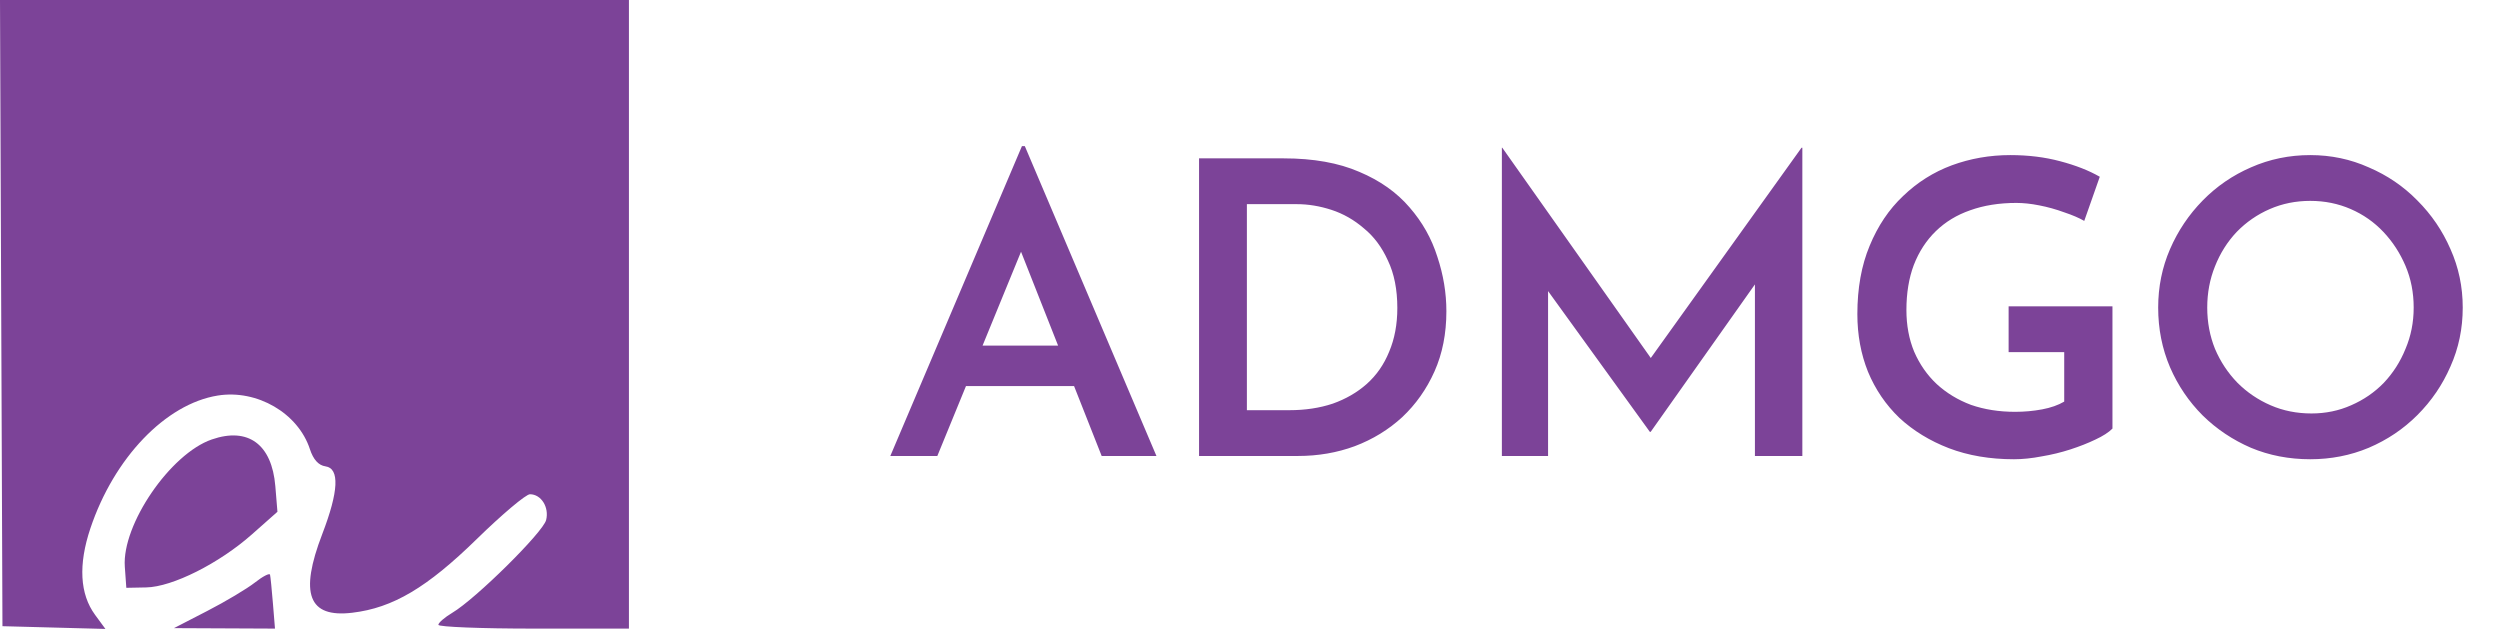 <svg width="159" height="40" viewBox="0 0 159 40" fill="none" xmlns="http://www.w3.org/2000/svg">
<path fill-rule="evenodd" clip-rule="evenodd" d="M0.078 19.913L0.156 39.826L3.43 39.913L6.704 40L6.047 39.105C5.076 37.783 4.975 35.914 5.748 33.605C7.252 29.117 10.537 25.691 13.847 25.157C16.346 24.755 18.959 26.274 19.71 28.567C19.927 29.23 20.259 29.597 20.701 29.66C21.61 29.79 21.54 31.248 20.496 33.965C19.033 37.772 19.617 39.303 22.406 38.97C24.989 38.662 27.159 37.376 30.332 34.275C31.931 32.712 33.449 31.434 33.704 31.434C34.419 31.434 34.937 32.259 34.734 33.074C34.54 33.854 30.262 38.083 28.771 38.97C28.281 39.262 27.88 39.608 27.88 39.74C27.88 39.871 30.607 39.979 33.94 39.979H40V19.989V0H20H0L0.078 19.913ZM13.468 27.95C10.827 28.864 7.749 33.37 7.938 36.043L8.034 37.385L9.302 37.36C10.962 37.328 13.937 35.834 16.02 33.988L17.645 32.549L17.511 30.921C17.291 28.256 15.783 27.148 13.468 27.95ZM16.215 37.047C15.715 37.44 14.351 38.254 13.185 38.855L11.064 39.949L14.276 39.964L17.489 39.979L17.358 38.377C17.286 37.496 17.204 36.675 17.175 36.553C17.147 36.431 16.715 36.654 16.215 37.047Z" fill="#7C4398"/>
<path d="M56.624 29L64.996 9.292H65.178L73.55 29H70.066L64.164 14.05L66.348 12.568L59.614 29H56.624ZM61.876 21.98H68.35L69.39 24.554H60.966L61.876 21.98ZM76.26 29V10.072H81.642C83.531 10.072 85.134 10.358 86.452 10.93C87.769 11.485 88.835 12.239 89.65 13.192C90.464 14.128 91.054 15.177 91.418 16.338C91.799 17.482 91.99 18.635 91.99 19.796C91.99 21.217 91.738 22.491 91.236 23.618C90.733 24.745 90.048 25.715 89.182 26.53C88.315 27.327 87.31 27.943 86.166 28.376C85.039 28.792 83.834 29 82.552 29H76.26ZM79.302 26.088H82.006C83.011 26.088 83.93 25.949 84.762 25.672C85.594 25.377 86.313 24.961 86.92 24.424C87.544 23.869 88.02 23.185 88.35 22.37C88.696 21.555 88.87 20.628 88.87 19.588C88.87 18.409 88.67 17.404 88.272 16.572C87.89 15.723 87.379 15.038 86.738 14.518C86.114 13.981 85.429 13.591 84.684 13.348C83.938 13.105 83.202 12.984 82.474 12.984H79.302V26.088ZM95.519 29V9.396H95.545L105.737 23.826L104.437 23.54L114.577 9.396H114.629V29H111.613V16.234L111.821 17.794L104.983 27.466H104.931L97.937 17.794L98.457 16.364V29H95.519ZM134.352 27.258C134.109 27.501 133.745 27.735 133.26 27.96C132.792 28.185 132.263 28.393 131.674 28.584C131.084 28.775 130.478 28.922 129.854 29.026C129.23 29.147 128.64 29.208 128.086 29.208C126.56 29.208 125.182 28.974 123.952 28.506C122.738 28.038 121.69 27.397 120.806 26.582C119.939 25.75 119.272 24.771 118.804 23.644C118.353 22.517 118.128 21.295 118.128 19.978C118.128 18.331 118.388 16.884 118.908 15.636C119.428 14.371 120.138 13.313 121.04 12.464C121.941 11.597 122.972 10.947 124.134 10.514C125.312 10.081 126.552 9.864 127.852 9.864C128.996 9.864 130.053 9.994 131.024 10.254C132.012 10.514 132.852 10.843 133.546 11.242L132.558 14.05C132.228 13.859 131.804 13.677 131.284 13.504C130.764 13.313 130.235 13.166 129.698 13.062C129.178 12.958 128.692 12.906 128.242 12.906C127.15 12.906 126.17 13.062 125.304 13.374C124.454 13.669 123.726 14.111 123.12 14.7C122.513 15.289 122.045 16.009 121.716 16.858C121.404 17.69 121.248 18.643 121.248 19.718C121.248 20.689 121.412 21.573 121.742 22.37C122.088 23.167 122.565 23.852 123.172 24.424C123.796 24.996 124.524 25.438 125.356 25.75C126.205 26.045 127.141 26.192 128.164 26.192C128.753 26.192 129.325 26.14 129.88 26.036C130.434 25.932 130.902 25.767 131.284 25.542V22.396H127.748V19.484H134.352V27.258ZM137.26 19.562C137.26 18.245 137.511 17.005 138.014 15.844C138.517 14.683 139.21 13.651 140.094 12.75C140.978 11.849 142.001 11.147 143.162 10.644C144.341 10.124 145.597 9.864 146.932 9.864C148.249 9.864 149.489 10.124 150.65 10.644C151.829 11.147 152.86 11.849 153.744 12.75C154.645 13.651 155.347 14.683 155.85 15.844C156.37 17.005 156.63 18.245 156.63 19.562C156.63 20.897 156.37 22.145 155.85 23.306C155.347 24.467 154.645 25.499 153.744 26.4C152.86 27.284 151.829 27.977 150.65 28.48C149.489 28.965 148.249 29.208 146.932 29.208C145.58 29.208 144.323 28.965 143.162 28.48C142.001 27.977 140.978 27.293 140.094 26.426C139.21 25.542 138.517 24.519 138.014 23.358C137.511 22.179 137.26 20.914 137.26 19.562ZM140.38 19.562C140.38 20.498 140.545 21.373 140.874 22.188C141.221 23.003 141.697 23.722 142.304 24.346C142.911 24.953 143.613 25.429 144.41 25.776C145.207 26.123 146.074 26.296 147.01 26.296C147.911 26.296 148.752 26.123 149.532 25.776C150.329 25.429 151.023 24.953 151.612 24.346C152.201 23.722 152.661 23.003 152.99 22.188C153.337 21.373 153.51 20.498 153.51 19.562C153.51 18.609 153.337 17.725 152.99 16.91C152.643 16.095 152.175 15.376 151.586 14.752C150.997 14.128 150.303 13.643 149.506 13.296C148.709 12.949 147.851 12.776 146.932 12.776C146.013 12.776 145.155 12.949 144.358 13.296C143.561 13.643 142.859 14.128 142.252 14.752C141.663 15.376 141.203 16.104 140.874 16.936C140.545 17.751 140.38 18.626 140.38 19.562Z" fill="#7C4398"/>
</svg>
